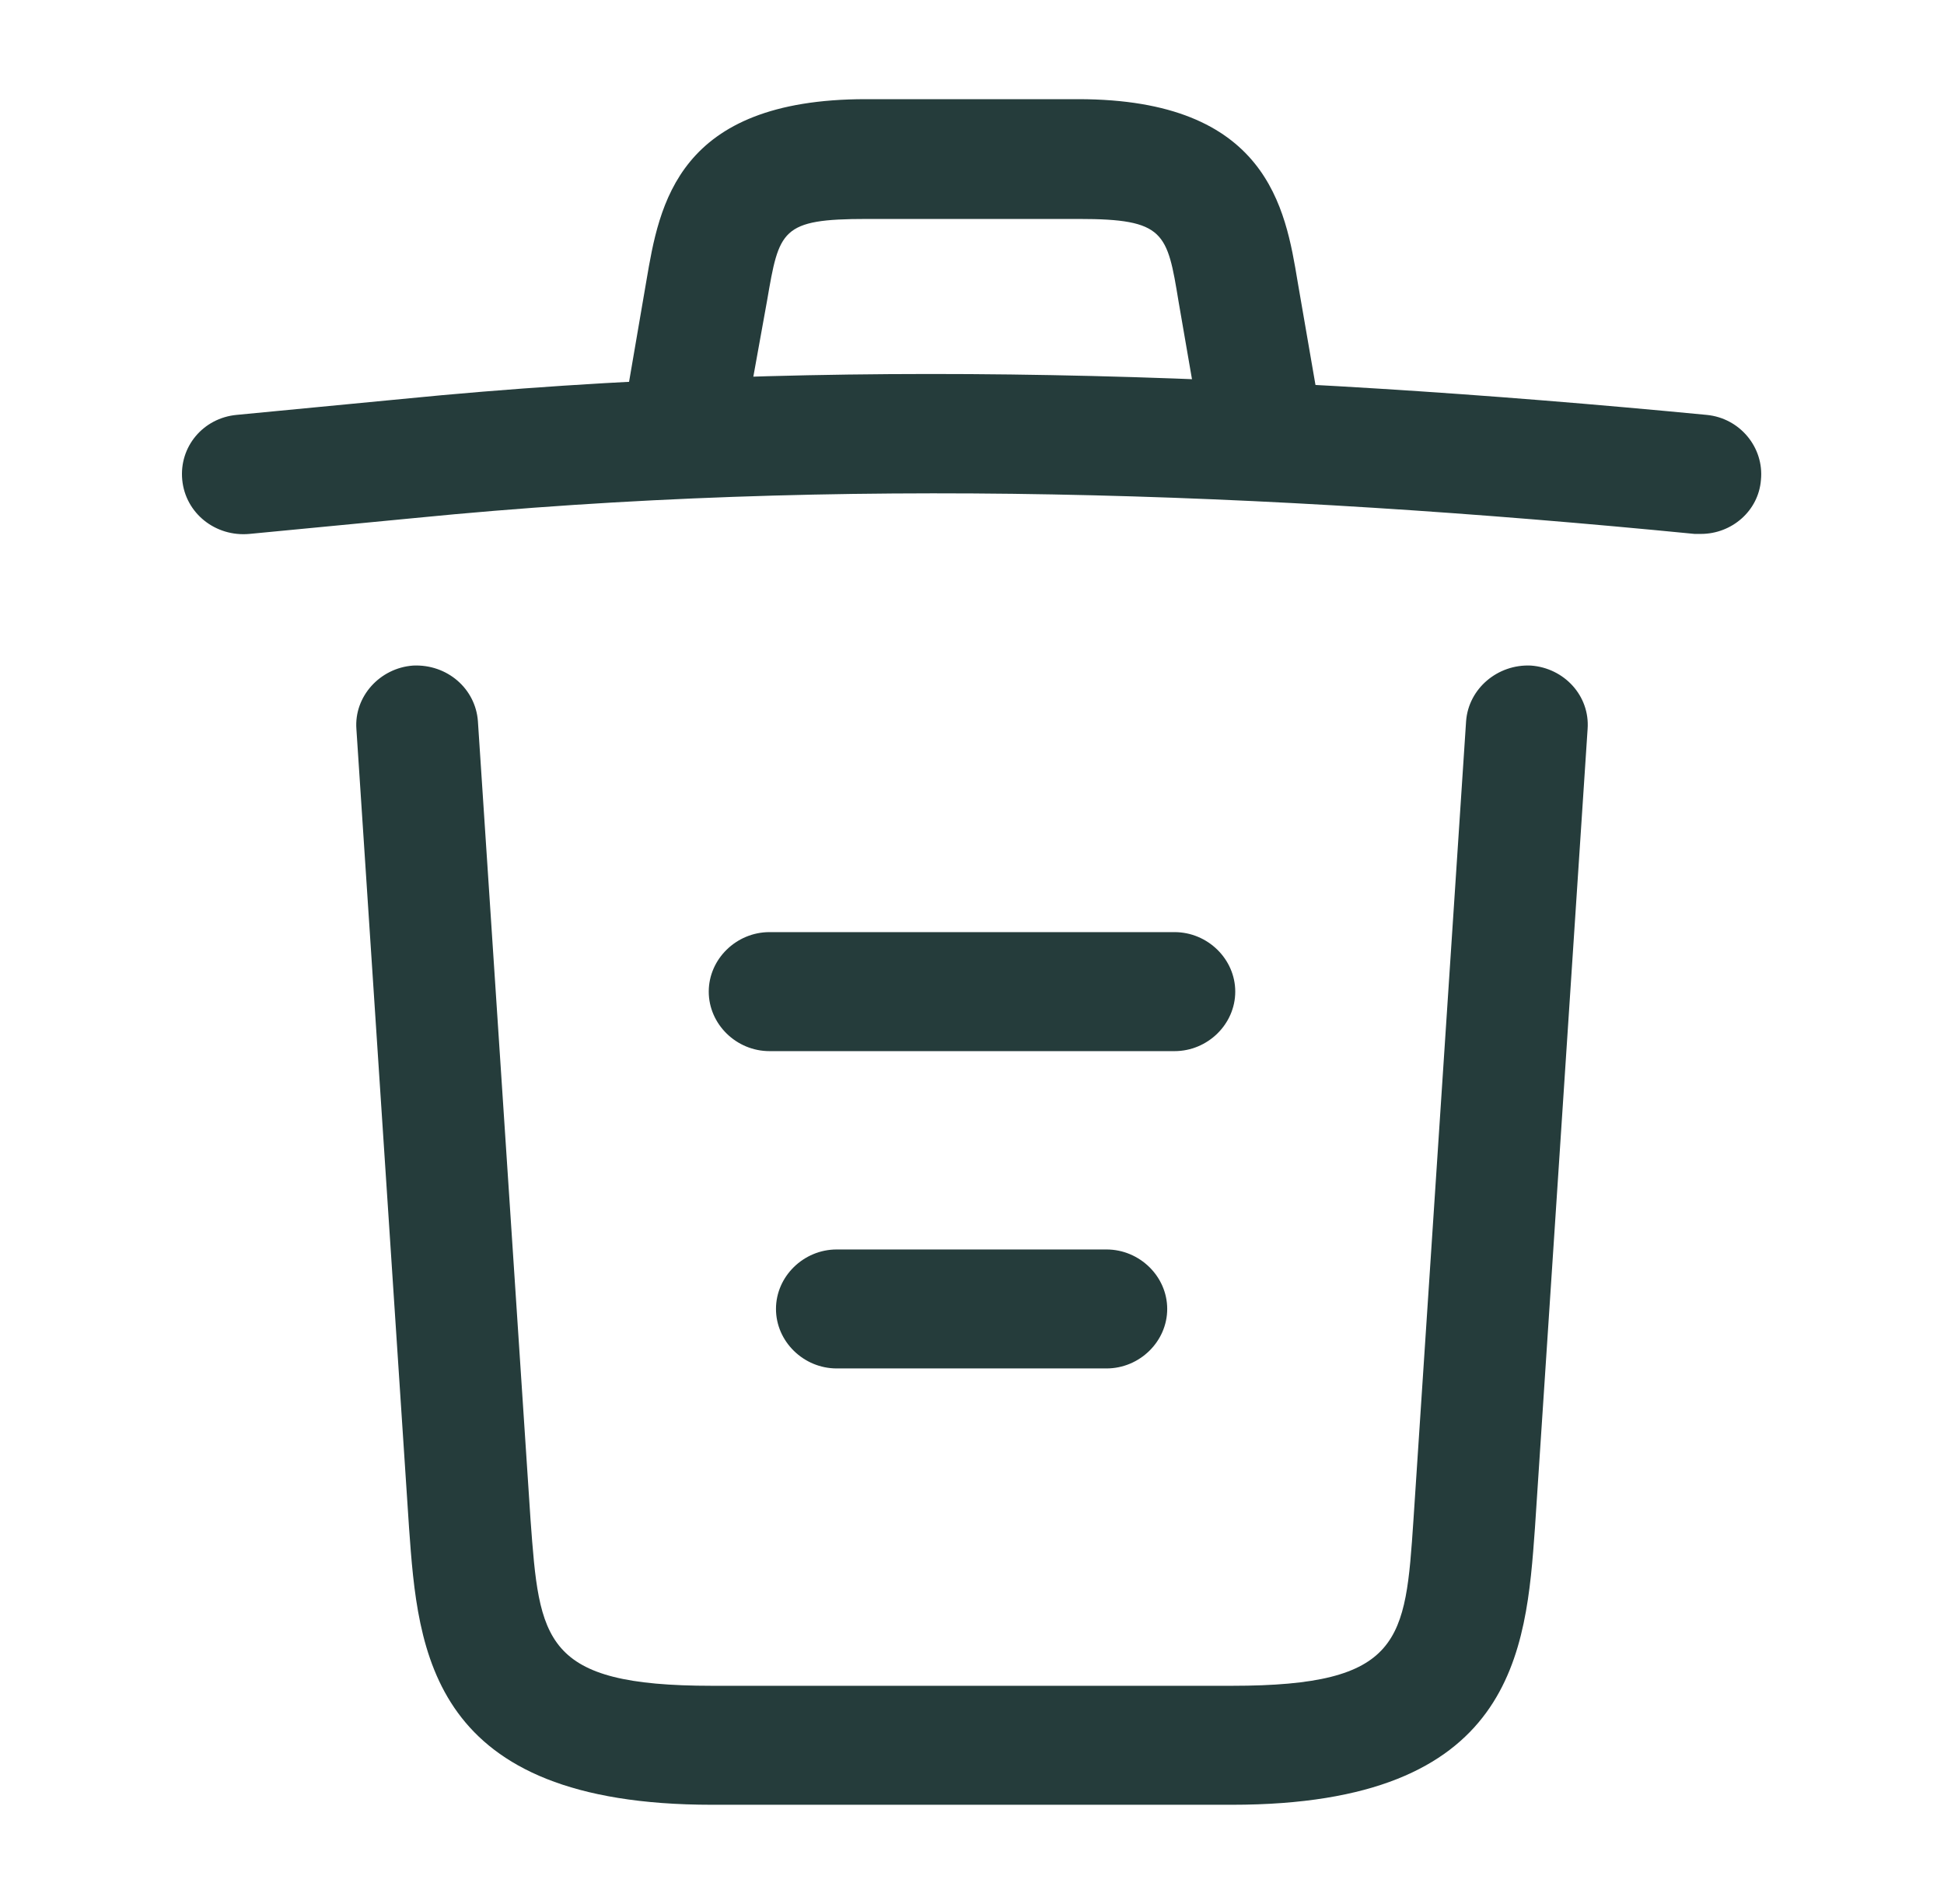 ﻿<svg width="48" height="47" viewBox="0 0 48 47" fill="none" xmlns="http://www.w3.org/2000/svg">
<path d="M42 13.18C41.96 13.18 41.9 13.18 41.84 13.18C31.26 12.142 20.7 11.75 10.24 12.788L6.16 13.18C5.32 13.258 4.58 12.67 4.5 11.848C4.42 11.025 5.02 10.32 5.84 10.242L9.92 9.85C20.56 8.793 31.34 9.204 42.14 10.242C42.96 10.32 43.56 11.045 43.48 11.848C43.42 12.612 42.76 13.18 42 13.18Z" fill="#253C3B"/>
<path d="M17 11.202C16.92 11.202 16.84 11.202 16.74 11.182C15.94 11.045 15.38 10.281 15.52 9.498L15.96 6.933C16.28 5.053 16.72 2.448 21.38 2.448H26.62C31.3 2.448 31.74 5.15 32.04 6.952L32.48 9.498C32.62 10.301 32.06 11.065 31.26 11.182C30.44 11.319 29.66 10.771 29.54 9.988L29.1 7.442C28.82 5.738 28.76 5.405 26.64 5.405H21.4C19.28 5.405 19.24 5.679 18.94 7.422L18.48 9.968C18.36 10.693 17.72 11.202 17 11.202Z" fill="#253C3B"/>
<path d="M30.42 44.552H17.58C10.6 44.552 10.32 40.773 10.1 37.718L8.8 17.997C8.74 17.194 9.38 16.489 10.2 16.43C11.04 16.391 11.74 16.998 11.8 17.801L13.1 37.522C13.32 40.498 13.4 41.615 17.58 41.615H30.42C34.62 41.615 34.7 40.498 34.9 37.522L36.2 17.801C36.26 16.998 36.98 16.391 37.8 16.43C38.62 16.489 39.26 17.175 39.2 17.997L37.9 37.718C37.68 40.773 37.4 44.552 30.42 44.552Z" fill="#253C3B"/>
<path d="M27.32 33.781H20.66C19.84 33.781 19.16 33.115 19.16 32.312C19.16 31.51 19.84 30.844 20.66 30.844H27.32C28.14 30.844 28.82 31.51 28.82 32.312C28.82 33.115 28.14 33.781 27.32 33.781Z" fill="#253C3B"/>
<path d="M29 25.948H19C18.18 25.948 17.5 25.282 17.5 24.479C17.5 23.676 18.18 23.01 19 23.01H29C29.82 23.01 30.5 23.676 30.5 24.479C30.5 25.282 29.82 25.948 29 25.948Z" fill="#253C3B"/>
</svg>
